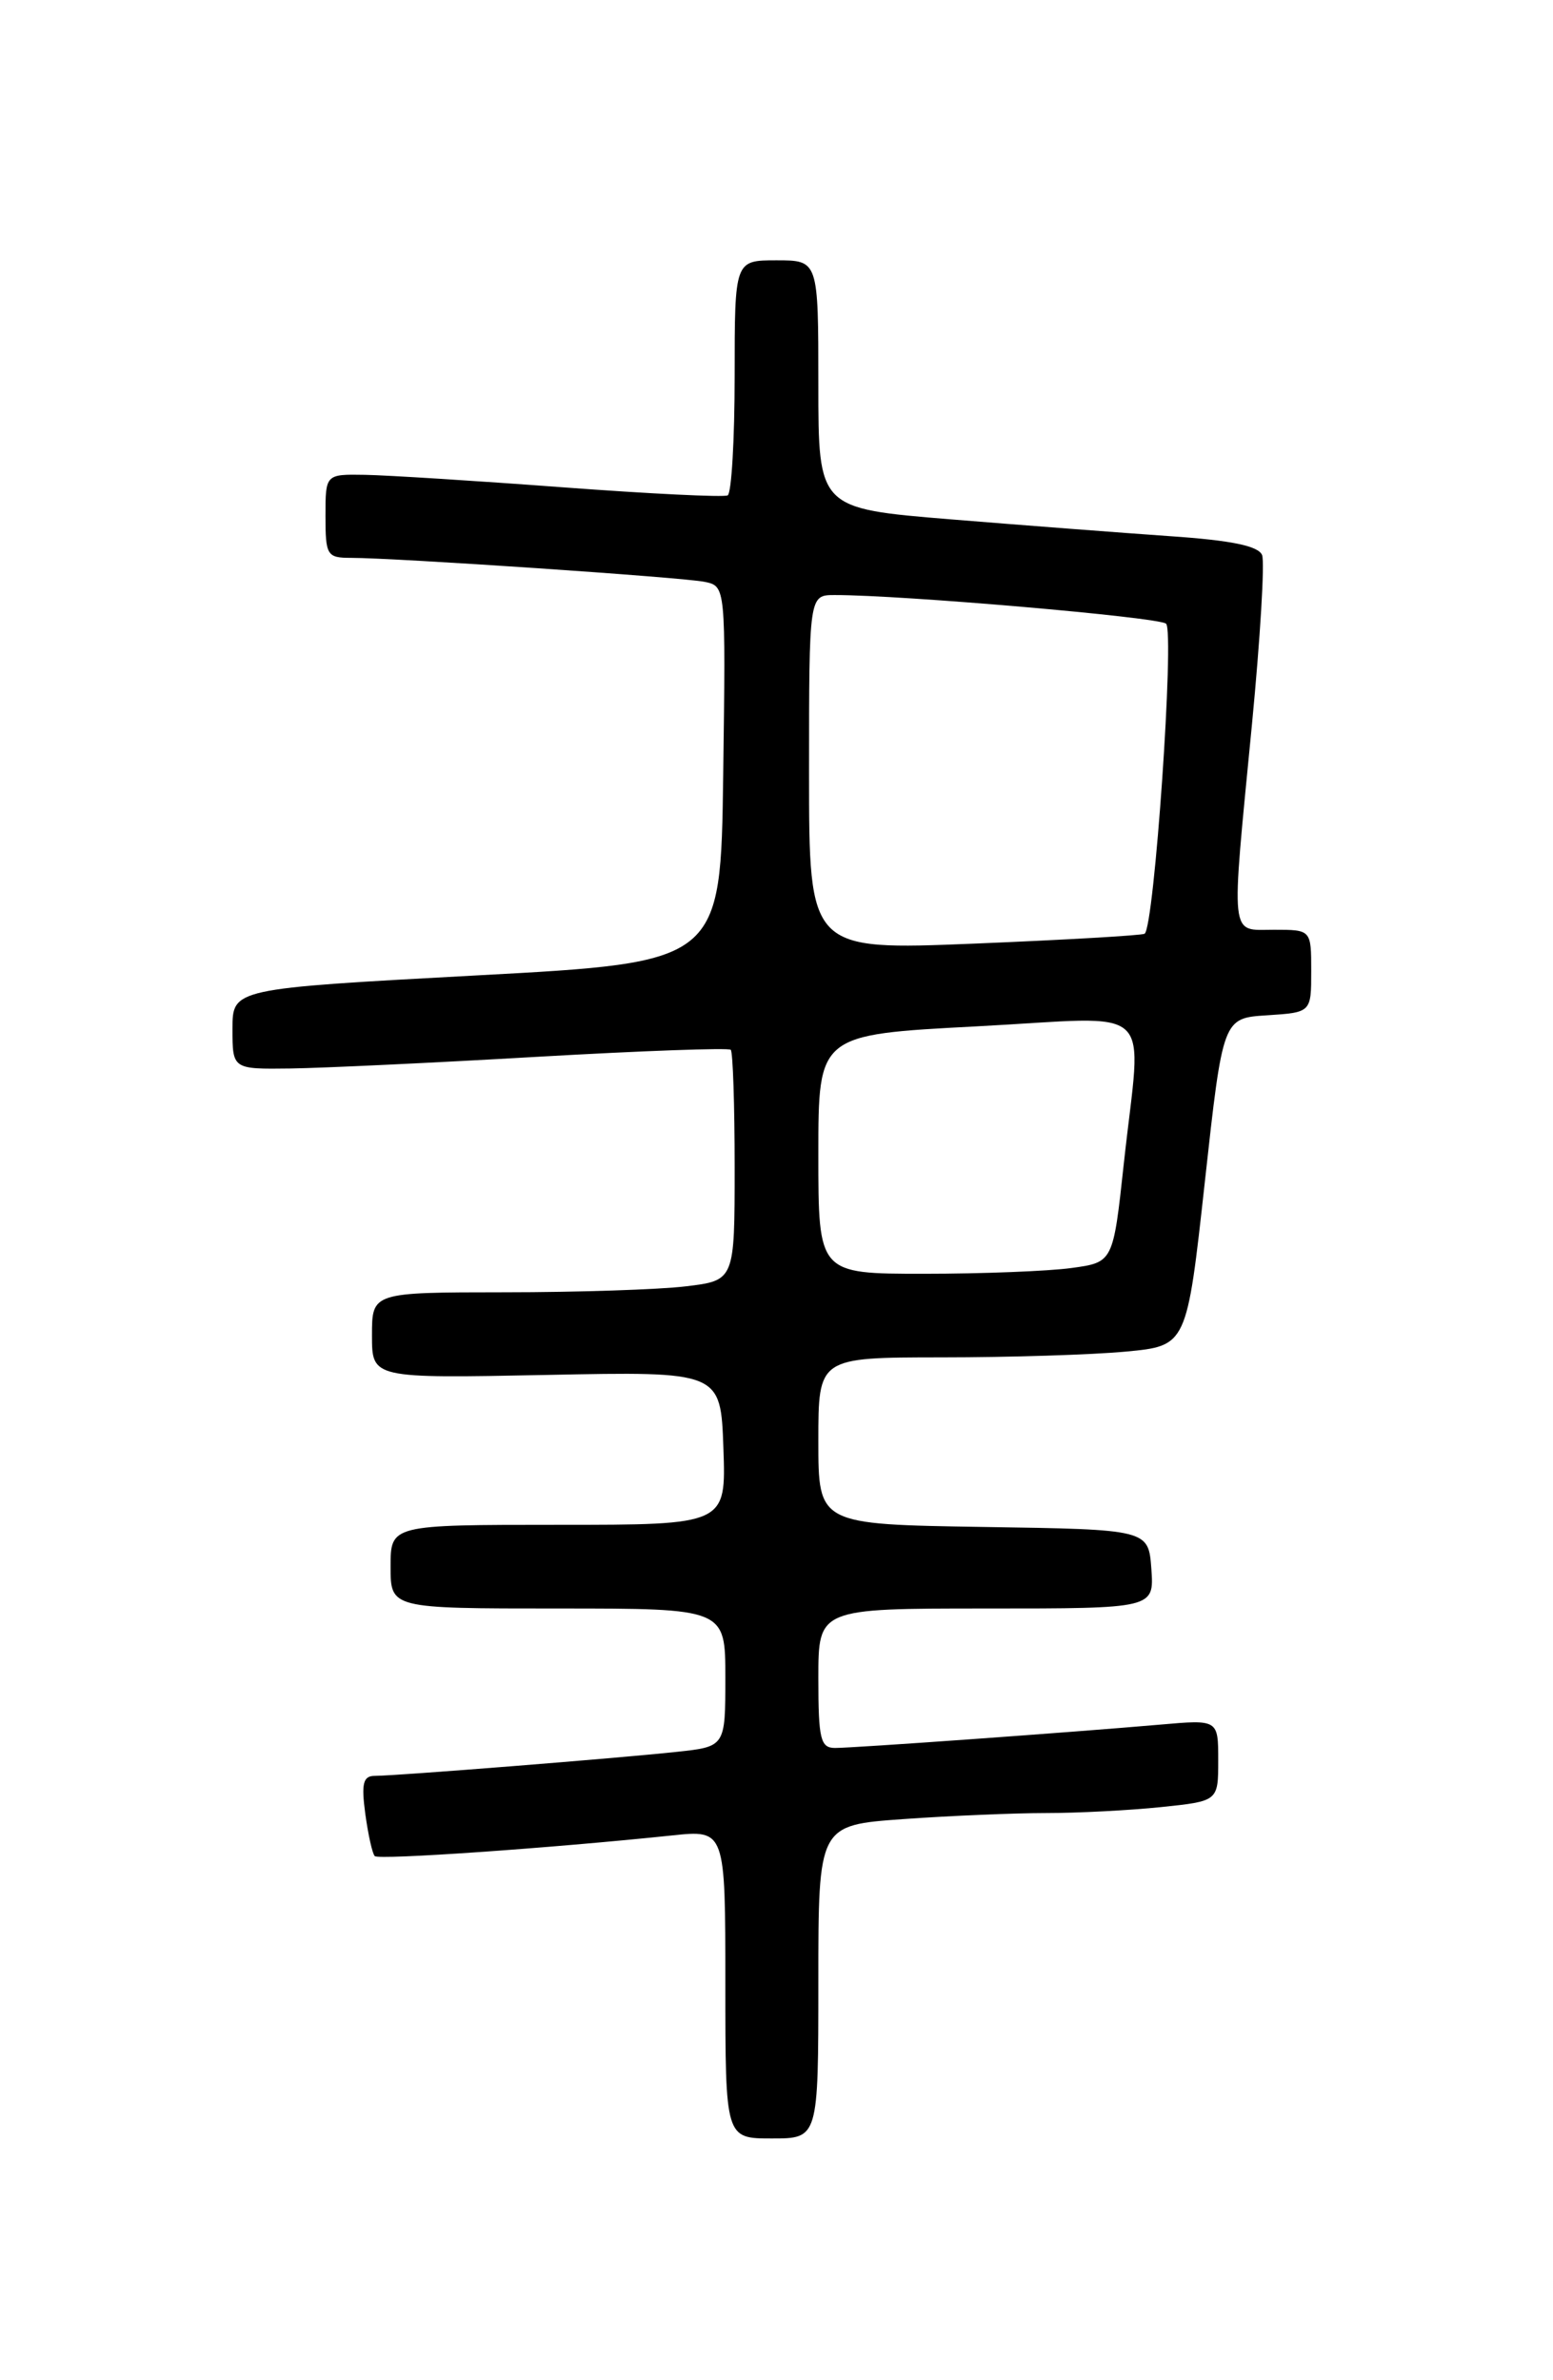 <?xml version="1.0" encoding="UTF-8" standalone="no"?>
<!DOCTYPE svg PUBLIC "-//W3C//DTD SVG 1.1//EN" "http://www.w3.org/Graphics/SVG/1.1/DTD/svg11.dtd" >
<svg xmlns="http://www.w3.org/2000/svg" xmlns:xlink="http://www.w3.org/1999/xlink" version="1.1" viewBox="0 0 167 256">
 <g >
 <path fill="currentColor"
d=" M 88.00 213.15 C 88.00 196.30 88.00 196.30 97.15 195.65 C 102.19 195.29 109.10 195.00 112.51 195.00 C 115.92 195.00 121.47 194.71 124.85 194.36 C 131.00 193.72 131.00 193.72 131.00 189.33 C 131.00 184.94 131.00 184.94 124.75 185.49 C 115.22 186.32 91.83 188.00 89.80 188.00 C 88.23 188.00 88.00 187.06 88.00 180.50 C 88.00 173.00 88.00 173.00 106.06 173.00 C 124.11 173.00 124.11 173.00 123.81 168.75 C 123.50 164.50 123.50 164.50 105.75 164.23 C 88.00 163.95 88.00 163.95 88.00 154.98 C 88.00 146.00 88.00 146.00 101.25 145.99 C 108.54 145.99 117.45 145.71 121.06 145.37 C 127.62 144.75 127.62 144.75 129.56 127.12 C 131.50 109.50 131.50 109.50 136.25 109.20 C 141.00 108.89 141.00 108.89 141.00 104.45 C 141.00 100.00 141.00 100.00 137.00 100.00 C 132.19 100.00 132.35 101.43 134.63 77.89 C 135.52 68.65 136.01 60.47 135.72 59.71 C 135.34 58.72 132.44 58.12 125.84 57.67 C 120.70 57.31 110.09 56.50 102.25 55.86 C 88.00 54.69 88.00 54.69 88.00 41.35 C 88.00 28.00 88.00 28.00 83.50 28.00 C 79.00 28.00 79.00 28.00 79.00 40.44 C 79.00 47.28 78.66 53.06 78.25 53.28 C 77.84 53.50 69.85 53.11 60.50 52.41 C 51.15 51.71 41.59 51.11 39.25 51.07 C 35.00 51.00 35.00 51.00 35.00 55.50 C 35.00 59.73 35.16 60.00 37.73 60.00 C 42.53 60.00 73.41 62.09 75.77 62.58 C 78.04 63.05 78.04 63.05 77.77 83.27 C 77.50 103.50 77.50 103.50 51.25 104.91 C 25.00 106.33 25.00 106.33 25.00 110.66 C 25.00 115.00 25.00 115.00 31.25 114.92 C 34.69 114.87 46.65 114.31 57.83 113.66 C 69.01 113.02 78.35 112.68 78.58 112.91 C 78.81 113.14 79.00 118.82 79.00 125.53 C 79.00 137.72 79.00 137.72 73.75 138.35 C 70.86 138.70 62.09 138.99 54.25 138.99 C 40.00 139.00 40.00 139.00 40.00 143.63 C 40.00 148.25 40.00 148.25 58.75 147.88 C 77.50 147.50 77.50 147.50 77.79 155.75 C 78.08 164.00 78.08 164.00 60.04 164.00 C 42.00 164.00 42.00 164.00 42.00 168.50 C 42.00 173.00 42.00 173.00 60.00 173.00 C 78.00 173.00 78.00 173.00 78.00 180.43 C 78.00 187.86 78.00 187.86 72.75 188.42 C 66.48 189.10 42.56 191.00 40.31 191.00 C 39.05 191.00 38.84 191.80 39.28 195.08 C 39.59 197.33 40.04 199.37 40.30 199.63 C 40.73 200.06 59.08 198.79 72.25 197.41 C 78.00 196.80 78.00 196.80 78.00 213.40 C 78.00 230.00 78.00 230.00 83.00 230.00 C 88.00 230.00 88.00 230.00 88.00 213.15 Z  M 88.00 124.14 C 88.00 111.28 88.00 111.28 105.00 110.39 C 124.73 109.36 122.76 107.52 120.85 125.13 C 119.70 135.77 119.70 135.77 115.21 136.38 C 112.74 136.72 105.61 137.00 99.36 137.00 C 88.00 137.00 88.00 137.00 88.00 124.14 Z  M 87.00 83.11 C 87.00 64.00 87.00 64.00 89.75 64.00 C 96.99 63.99 124.60 66.38 125.39 67.08 C 126.32 67.92 124.12 99.83 123.08 100.43 C 122.76 100.61 114.51 101.09 104.75 101.49 C 87.00 102.21 87.00 102.21 87.00 83.11 Z "/>
</g>
</svg>